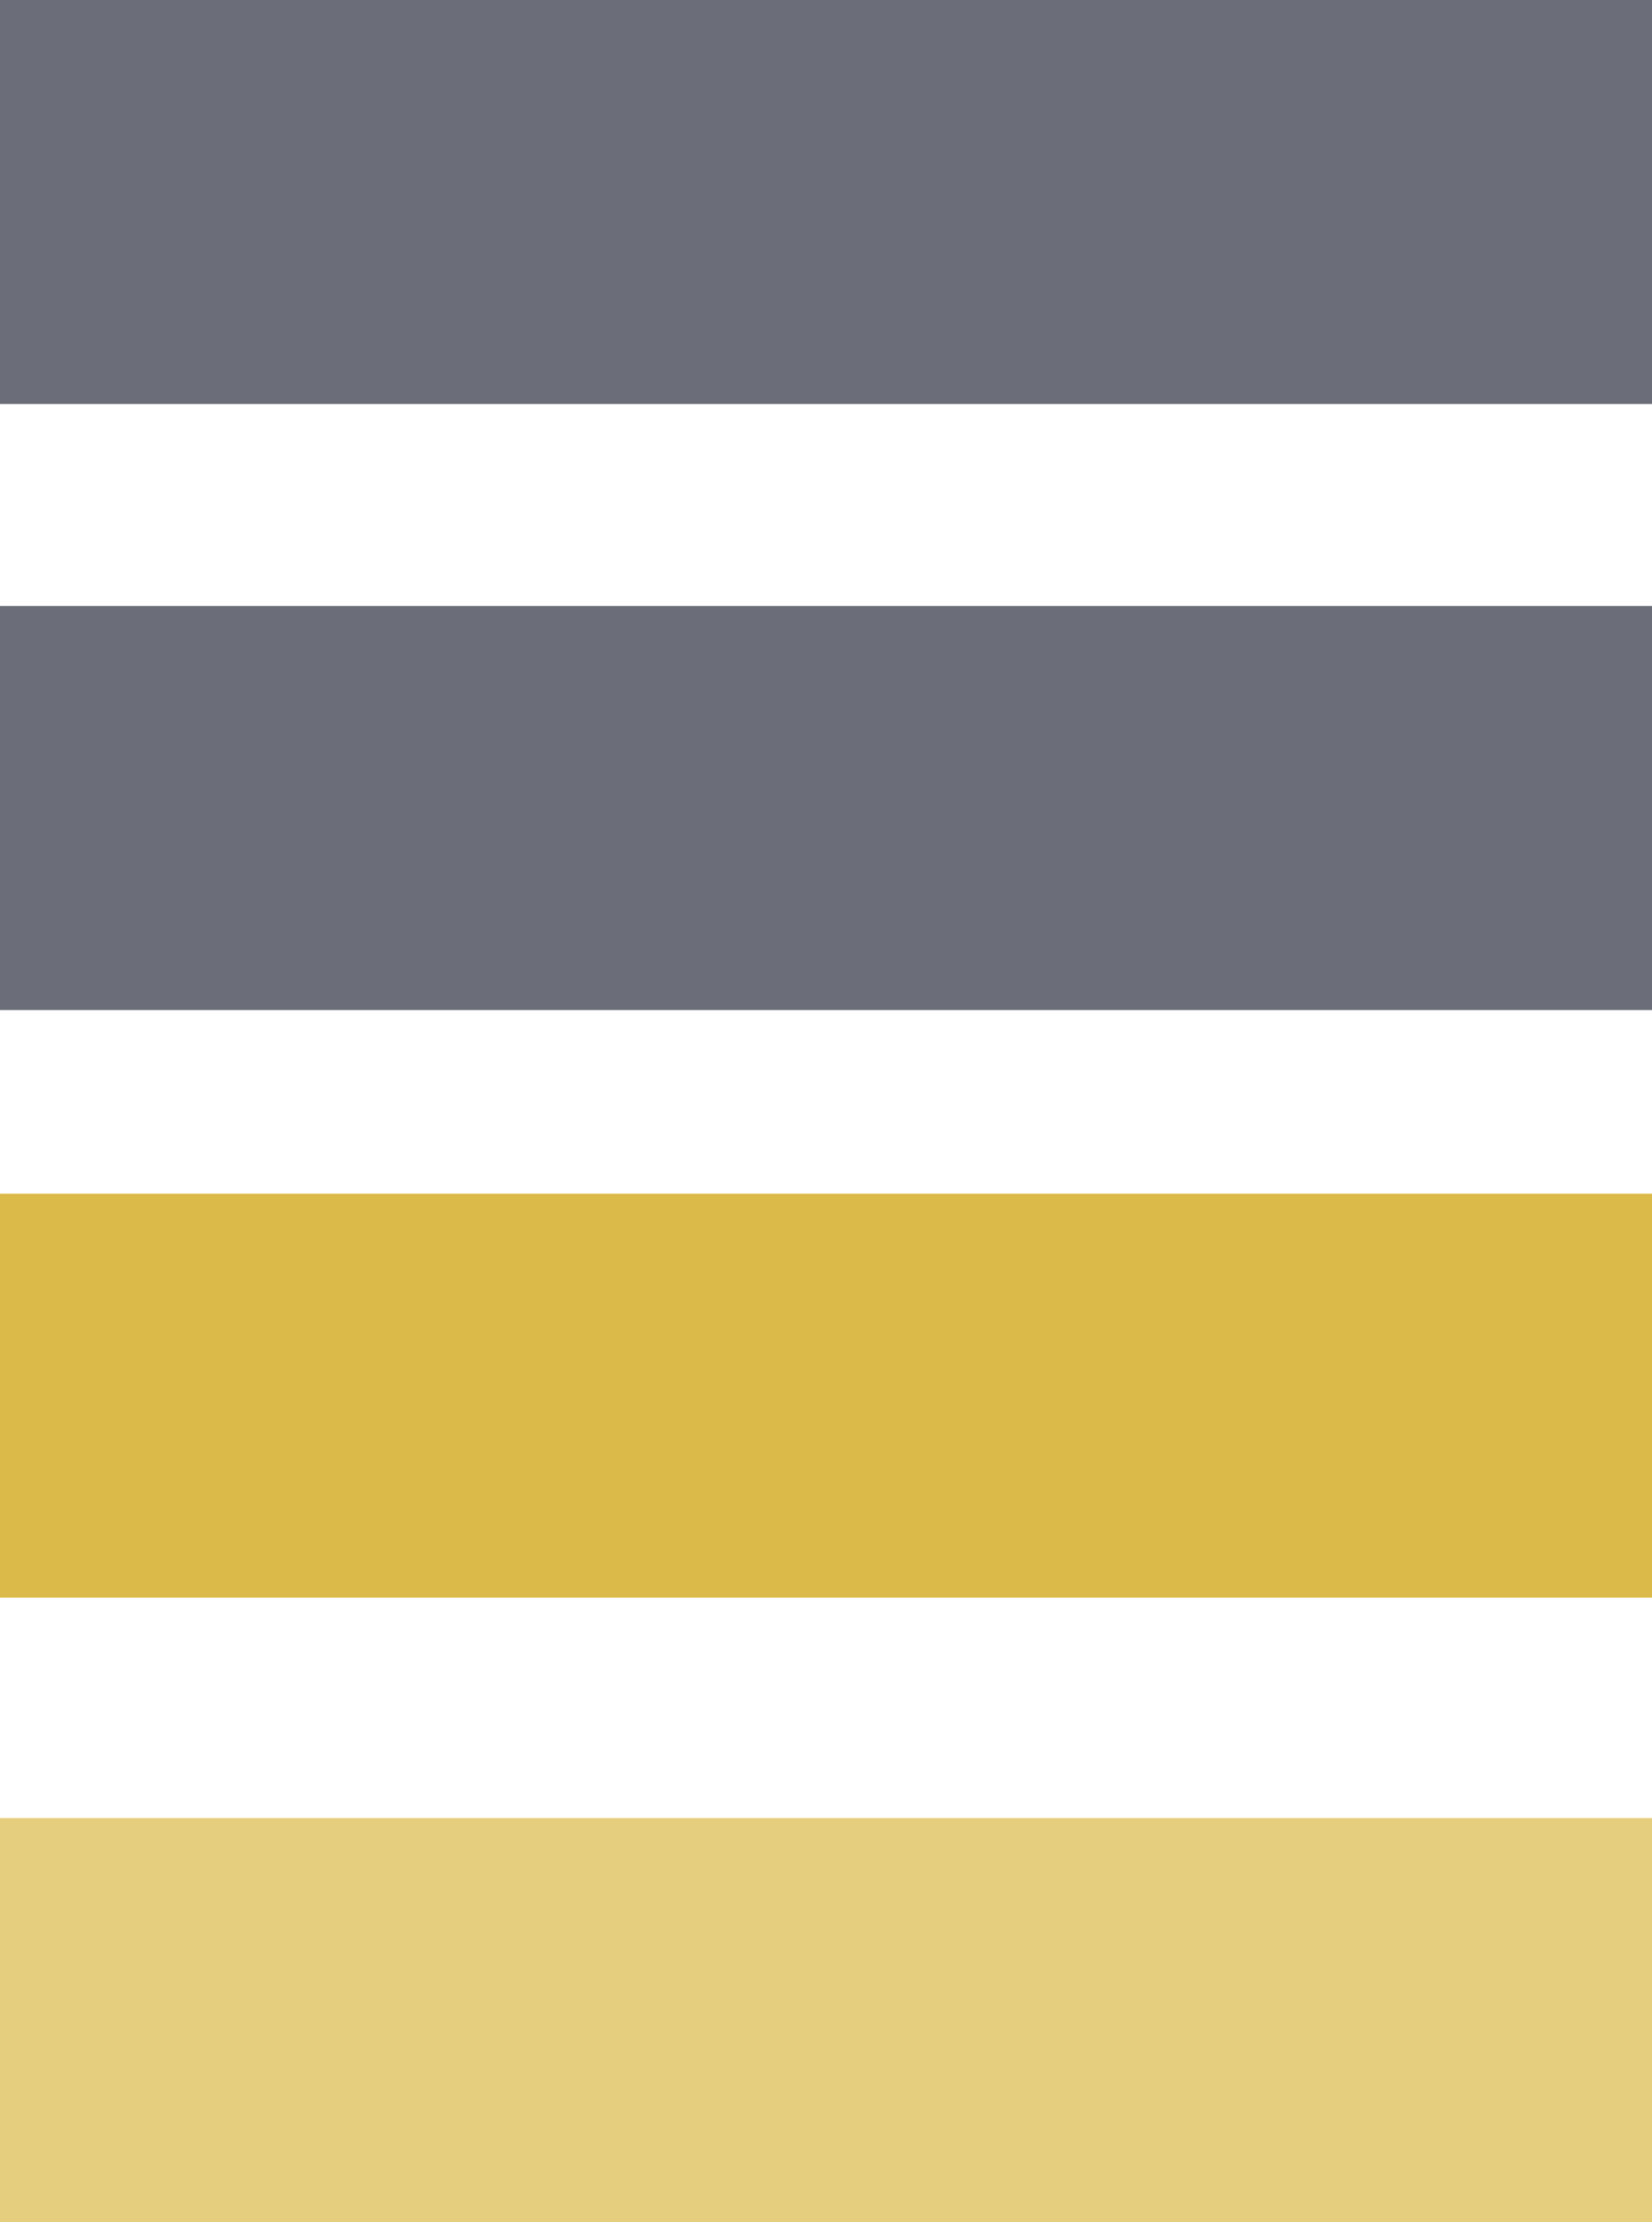 <?xml version="1.0" encoding="utf-8"?>
<!-- Generator: Adobe Illustrator 24.0.1, SVG Export Plug-In . SVG Version: 6.00 Build 0)  -->
<svg version="1.1" id="Layer_1" xmlns="http://www.w3.org/2000/svg" xmlns:xlink="http://www.w3.org/1999/xlink" x="0px" y="0px"
	 viewBox="0 0 9 12.1" style="enable-background:new 0 0 9 12.1;" xml:space="preserve">
<style type="text/css">
	.st0{fill:#E6CE7F;}
	.st1{fill:#DCBA49;}
	.st2{fill:#6B6D78;}
</style>
<rect x="0" y="9.9" class="st0" width="9" height="2.2"/>
<rect x="0" y="6.5" class="st1" width="9" height="2.2"/>
<rect x="0" y="3.3" class="st2" width="9" height="2.2"/>
<rect x="0" class="st2" width="9" height="2.2"/>
</svg>
